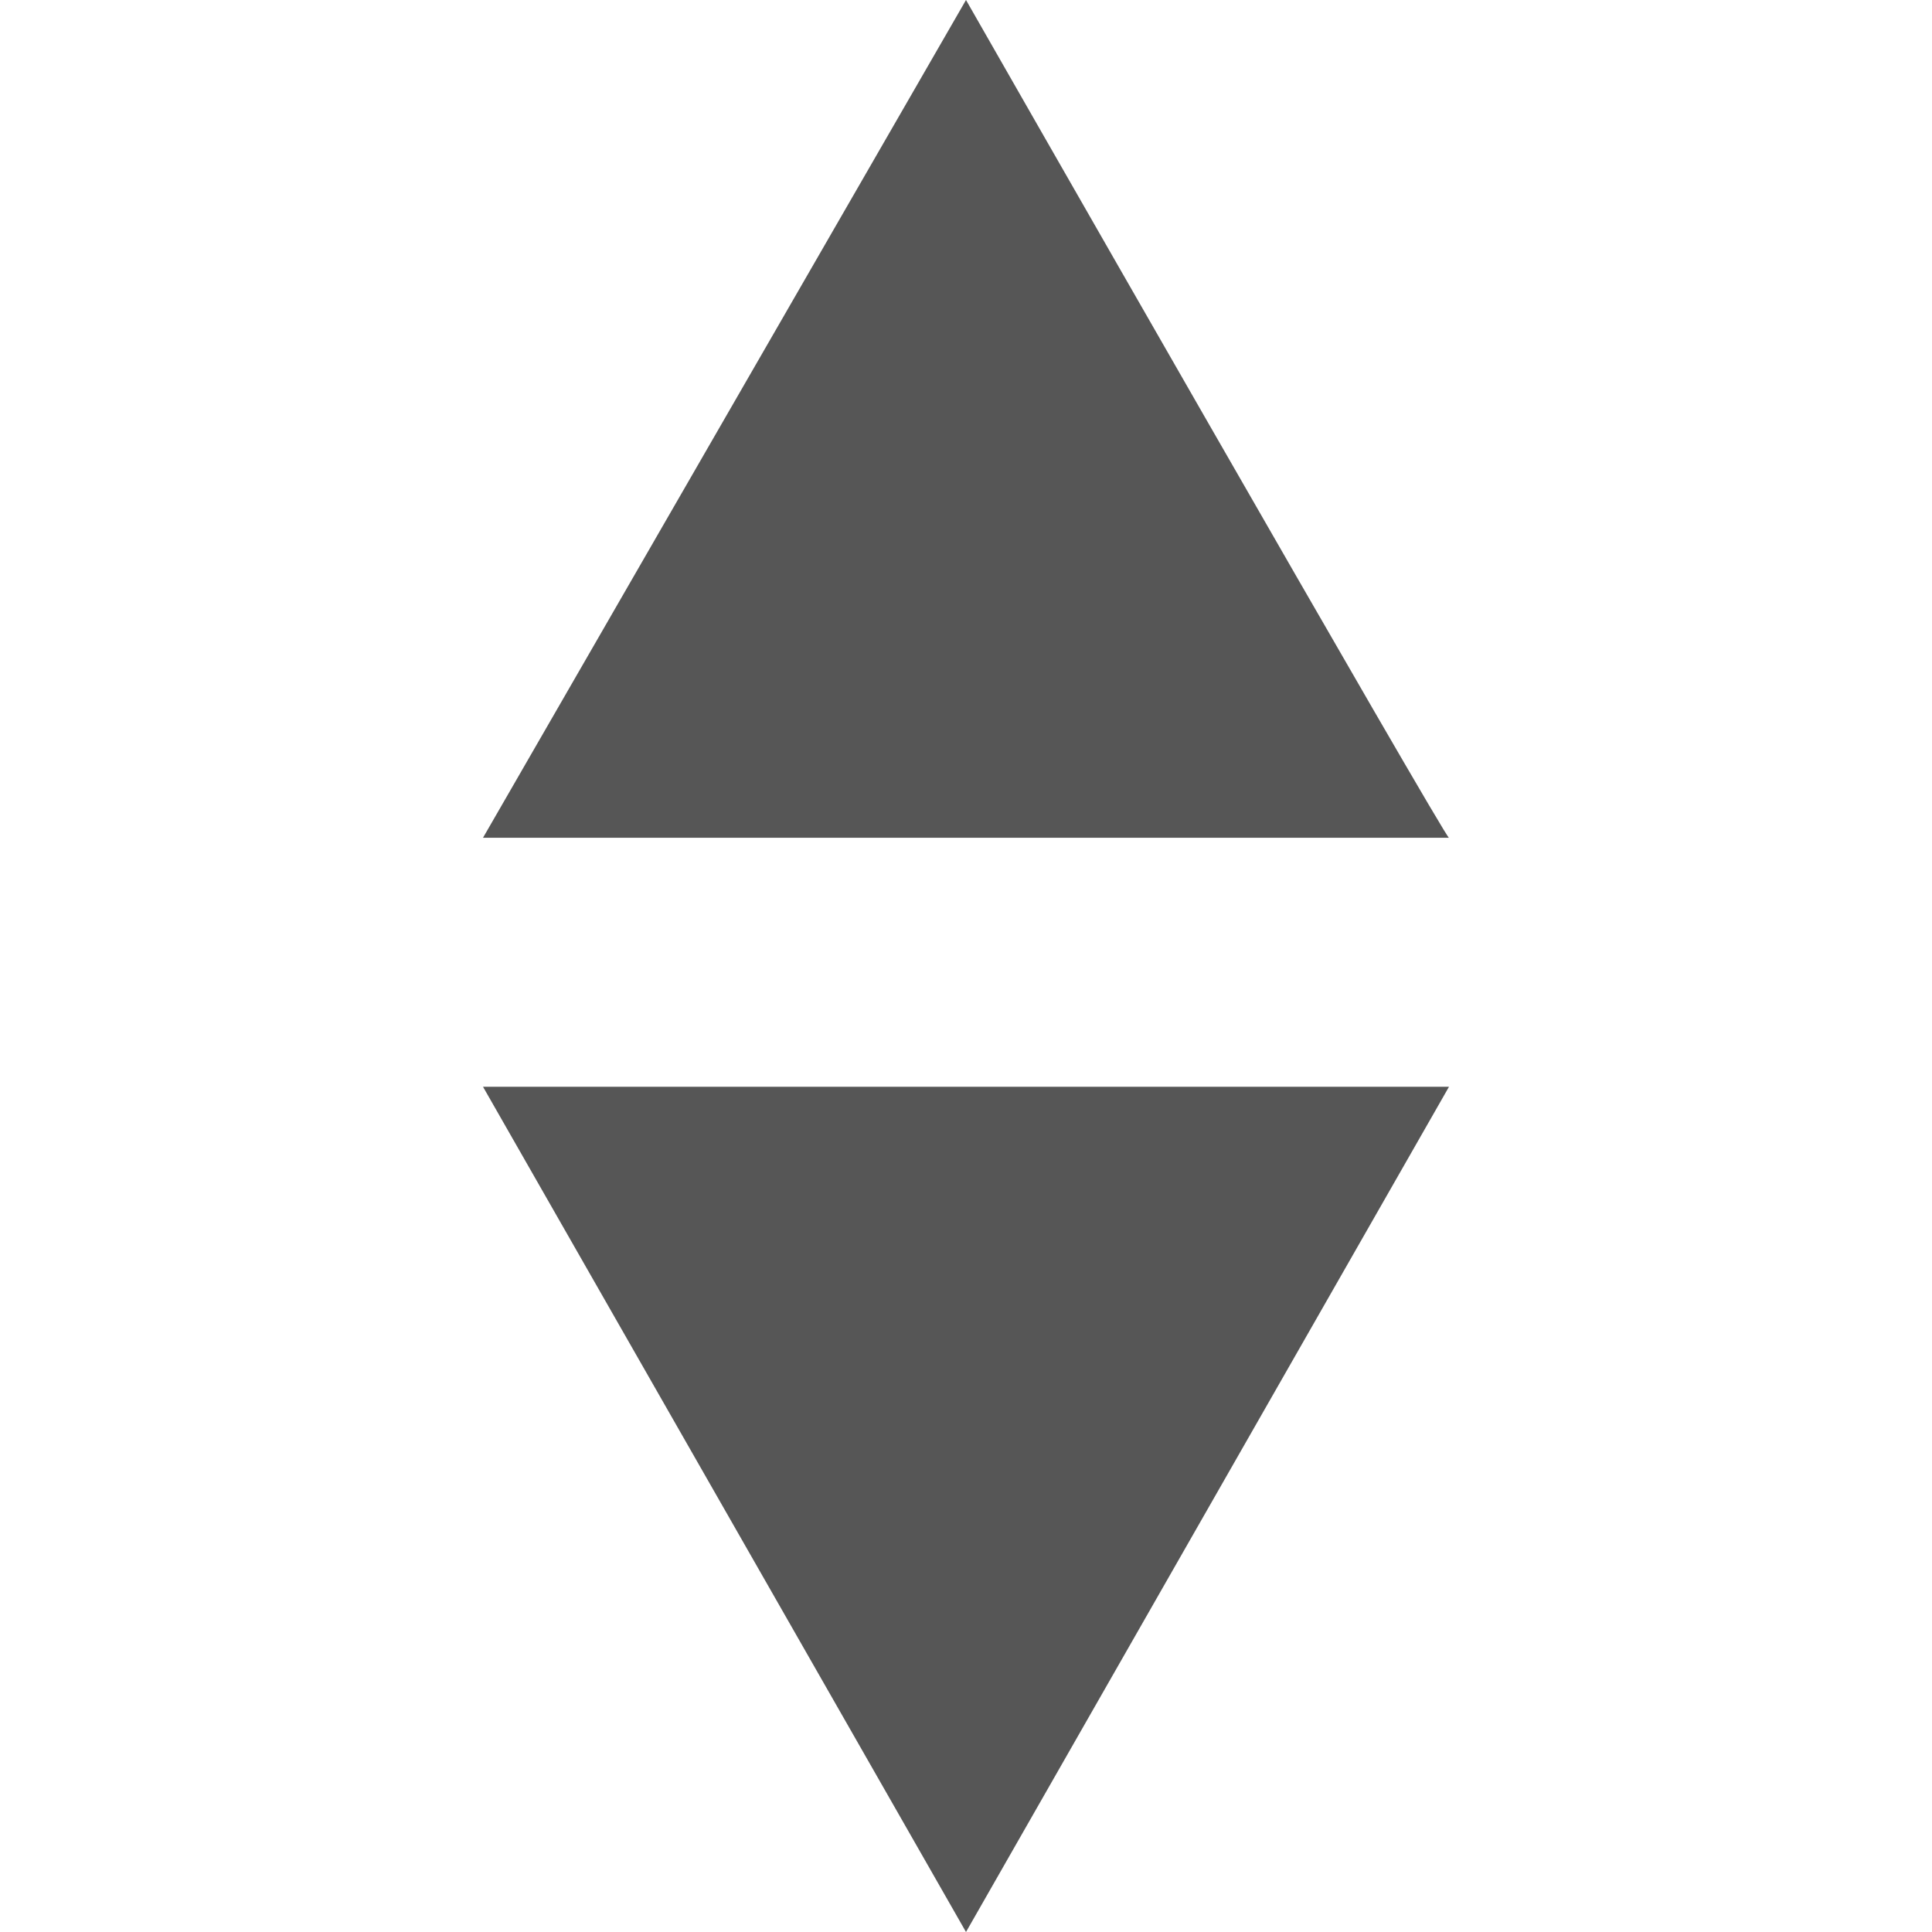 <svg xmlns="http://www.w3.org/2000/svg" width="16" height="16"><defs><style id="current-color-scheme" type="text/css"></style></defs><path d="M8 0L4 6.938h8C12 7 8 0 8 0zM4 9l4 7 4-7H4z" fill="currentColor" color="#565656"/></svg>